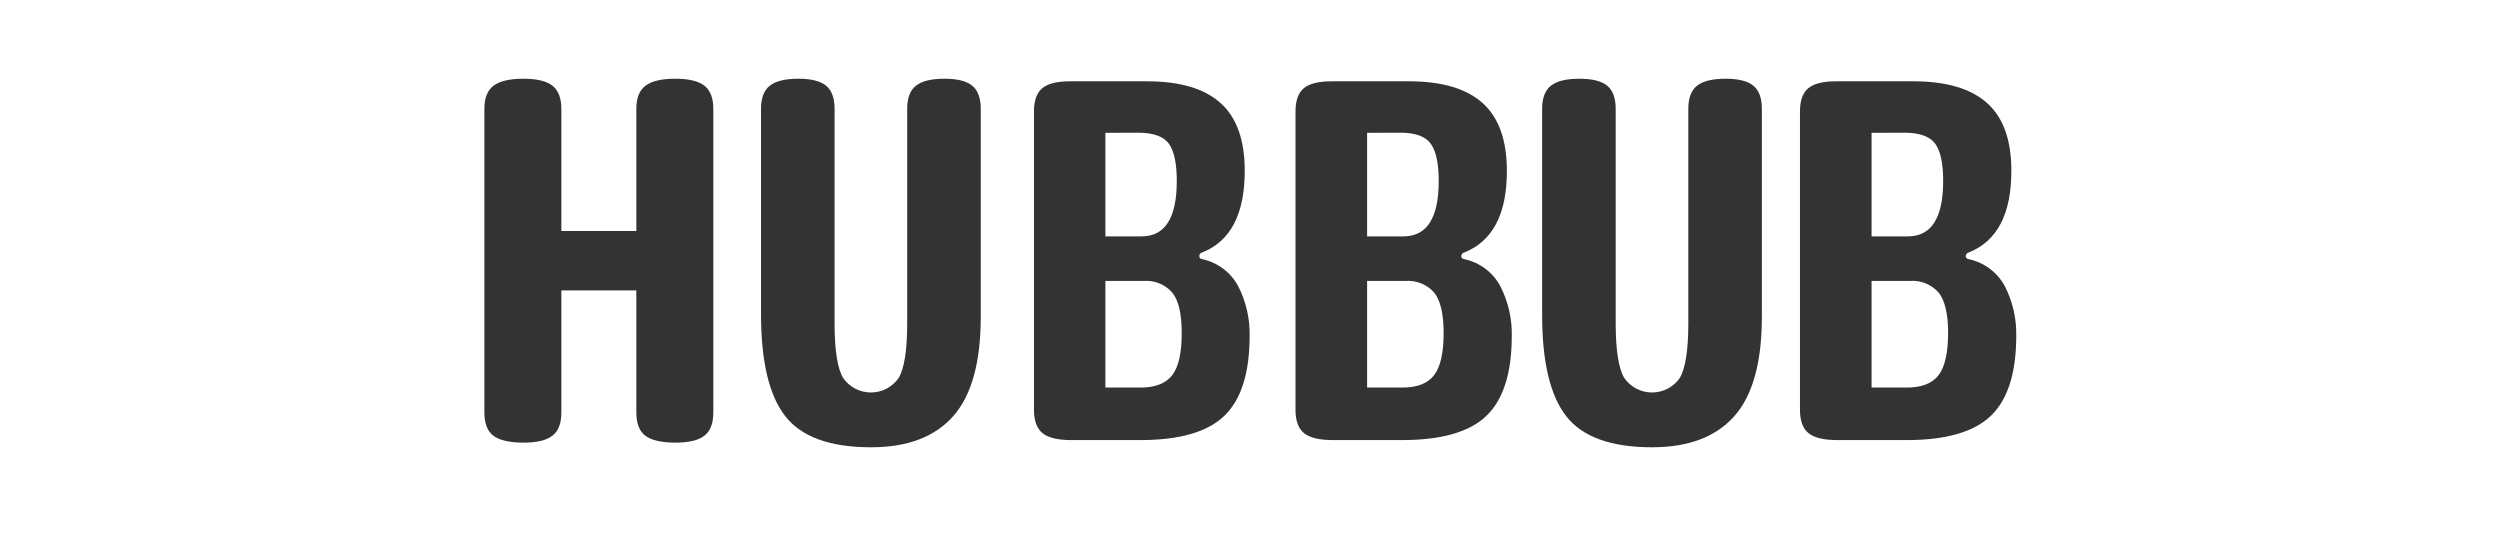 <svg width="484" height="105" viewBox="0 0 484 105" fill="none" xmlns="http://www.w3.org/2000/svg">
<path d="M93.775 79.841V21.098C93.775 18.941 94.373 17.475 95.568 16.58C96.763 15.685 98.685 15.242 101.336 15.242C103.987 15.242 105.79 15.695 106.942 16.58C108.093 17.464 108.68 18.985 108.68 21.098V44.716H123.194V21.098C123.194 18.941 123.791 17.475 124.986 16.58C126.181 15.685 128.094 15.242 130.744 15.242C133.395 15.242 135.198 15.695 136.361 16.58C137.523 17.464 138.099 18.985 138.099 21.098V79.841C138.099 81.997 137.523 83.464 136.361 84.359C135.198 85.254 133.33 85.696 130.744 85.696C128.159 85.696 126.095 85.243 124.932 84.359C123.77 83.475 123.194 81.954 123.194 79.841V56.223H108.68V79.841C108.68 81.997 108.104 83.464 106.942 84.359C105.779 85.254 103.911 85.696 101.336 85.696C98.761 85.696 96.676 85.243 95.513 84.359C94.351 83.475 93.775 81.954 93.775 79.841Z" fill="#333333"/>
<path d="M168.604 86.591C160.695 86.591 155.173 84.589 152.037 80.585C148.901 76.58 147.333 69.98 147.333 60.785V21.098C147.333 18.941 147.909 17.475 149.049 16.58C150.19 15.685 152.015 15.242 154.557 15.242C157.099 15.242 158.805 15.695 159.913 16.58C161.021 17.464 161.575 18.985 161.575 21.098V62.575C161.575 67.802 162.129 71.339 163.237 73.187C163.837 74.05 164.638 74.755 165.573 75.243C166.508 75.73 167.548 75.985 168.604 75.985C169.66 75.985 170.7 75.73 171.635 75.243C172.57 74.755 173.371 74.05 173.971 73.187C175.079 71.339 175.633 67.802 175.633 62.575V21.098C175.633 18.941 176.198 17.475 177.338 16.58C178.479 15.685 180.315 15.242 182.846 15.242C185.378 15.242 187.105 15.695 188.213 16.58C189.321 17.464 189.875 18.985 189.875 21.098V61.302C189.875 70.167 188.086 76.602 184.509 80.606C180.931 84.611 175.629 86.606 168.604 86.591Z" fill="#333333"/>
<path d="M220.73 85.2H207.378C204.782 85.2 202.935 84.747 201.838 83.863C200.741 82.978 200.176 81.458 200.176 79.344V21.594C200.176 19.437 200.73 17.917 201.838 17.032C202.946 16.148 204.793 15.717 207.378 15.738H222.055C228.429 15.738 233.18 17.144 236.309 19.955C239.437 22.766 240.994 27.148 240.98 33.101C240.98 41.441 238.235 46.7 232.745 48.879C232.585 48.915 232.442 49.004 232.34 49.131C232.237 49.259 232.181 49.416 232.18 49.58C232.18 49.903 232.365 50.108 232.745 50.173C234.235 50.489 235.636 51.129 236.847 52.047C238.059 52.964 239.051 54.136 239.752 55.478C241.255 58.446 242.001 61.734 241.925 65.055C241.925 72.194 240.299 77.338 237.047 80.487C233.795 83.636 228.356 85.207 220.73 85.2ZM214.005 25.714V45.762H221.012C225.553 45.762 227.824 42.189 227.824 35.042C227.824 31.663 227.321 29.265 226.314 27.849C225.307 26.433 223.352 25.714 220.448 25.692L214.005 25.714ZM214.005 54.389V75.031H220.817C223.663 75.031 225.695 74.233 226.933 72.647C228.172 71.062 228.78 68.333 228.78 64.516C228.78 60.698 228.172 58.196 226.977 56.676C226.294 55.884 225.432 55.264 224.461 54.867C223.491 54.469 222.439 54.306 221.393 54.389H214.005Z" fill="#333333"/>
<path d="M271.396 85.2H258.023C255.426 85.2 253.579 84.747 252.471 83.863C251.363 82.978 250.809 81.458 250.809 79.344V21.594C250.809 19.437 251.363 17.917 252.471 17.032C253.579 16.148 255.43 15.717 258.023 15.738H272.743C279.145 15.738 283.911 17.144 287.04 19.955C290.168 22.766 291.733 27.148 291.733 33.101C291.733 41.441 288.981 46.7 283.476 48.879C283.315 48.915 283.171 49.003 283.067 49.13C282.962 49.258 282.904 49.416 282.901 49.58C282.901 49.903 283.096 50.108 283.476 50.173C284.97 50.487 286.375 51.126 287.59 52.044C288.805 52.961 289.801 54.134 290.505 55.478C292.008 58.446 292.754 61.734 292.678 65.055C292.678 72.194 291.048 77.338 287.789 80.487C284.53 83.636 279.066 85.207 271.396 85.2ZM264.671 25.714V45.762H271.7C276.263 45.762 278.541 42.189 278.533 35.042C278.533 31.667 278.034 29.273 277.012 27.849C275.991 26.426 274.047 25.692 271.135 25.692L264.671 25.714ZM264.671 54.389V75.031H271.515C274.362 75.031 276.4 74.236 277.632 72.647C278.863 71.058 279.482 68.348 279.489 64.516C279.489 60.806 278.881 58.196 277.686 56.676C276.998 55.884 276.132 55.265 275.158 54.868C274.184 54.47 273.13 54.307 272.08 54.389H264.671Z" fill="#333333"/>
<path d="M319.795 86.591C311.886 86.591 306.364 84.589 303.228 80.585C300.092 76.58 298.535 69.98 298.556 60.785V21.098C298.556 18.941 299.132 17.475 300.273 16.58C301.414 15.685 303.239 15.242 305.77 15.242C308.301 15.242 310.029 15.695 311.137 16.58C312.245 17.464 312.799 18.985 312.799 21.098V62.575C312.799 67.802 313.353 71.339 314.461 73.187C315.06 74.05 315.862 74.755 316.797 75.243C317.732 75.73 318.772 75.985 319.828 75.985C320.884 75.985 321.924 75.73 322.859 75.243C323.793 74.755 324.595 74.05 325.194 73.187C326.302 71.339 326.857 67.802 326.857 62.575V21.098C326.857 18.941 327.421 17.475 328.562 16.58C329.703 15.685 331.539 15.242 334.07 15.242C336.601 15.242 338.329 15.695 339.437 16.58C340.545 17.464 341.099 18.985 341.099 21.098V61.302C341.099 70.167 339.31 76.602 335.732 80.606C332.154 84.611 326.842 86.606 319.795 86.591Z" fill="#333333"/>
<path d="M369.083 85.2H355.688C353.092 85.2 351.245 84.747 350.137 83.863C349.029 82.978 348.475 81.458 348.475 79.344V21.594C348.475 19.437 349.029 17.917 350.137 17.032C351.245 16.148 353.095 15.717 355.688 15.738H370.409C376.797 15.738 381.562 17.144 384.705 19.955C387.849 22.766 389.413 27.148 389.398 33.101C389.398 41.441 386.646 46.7 381.142 48.879C380.981 48.915 380.837 49.003 380.732 49.13C380.628 49.258 380.569 49.416 380.566 49.58C380.566 49.903 380.762 50.108 381.142 50.173C382.635 50.489 384.038 51.129 385.253 52.046C386.468 52.963 387.465 54.135 388.171 55.478C389.673 58.446 390.42 61.734 390.344 65.055C390.344 72.194 388.71 77.338 385.444 80.487C382.178 83.636 376.724 85.207 369.083 85.2ZM362.337 25.714V45.762H369.366C373.914 45.762 376.192 42.189 376.199 35.042C376.199 31.663 375.692 29.265 374.678 27.849C373.664 26.433 371.701 25.714 368.79 25.692L362.337 25.714ZM362.337 54.389V75.031H369.17C372.031 75.031 374.073 74.236 375.297 72.647C376.521 71.058 377.14 68.348 377.155 64.516C377.155 60.806 376.55 58.193 375.341 56.676C374.656 55.883 373.792 55.263 372.82 54.865C371.848 54.468 370.794 54.305 369.746 54.389H362.337Z" fill="#333333"/>
</svg>
